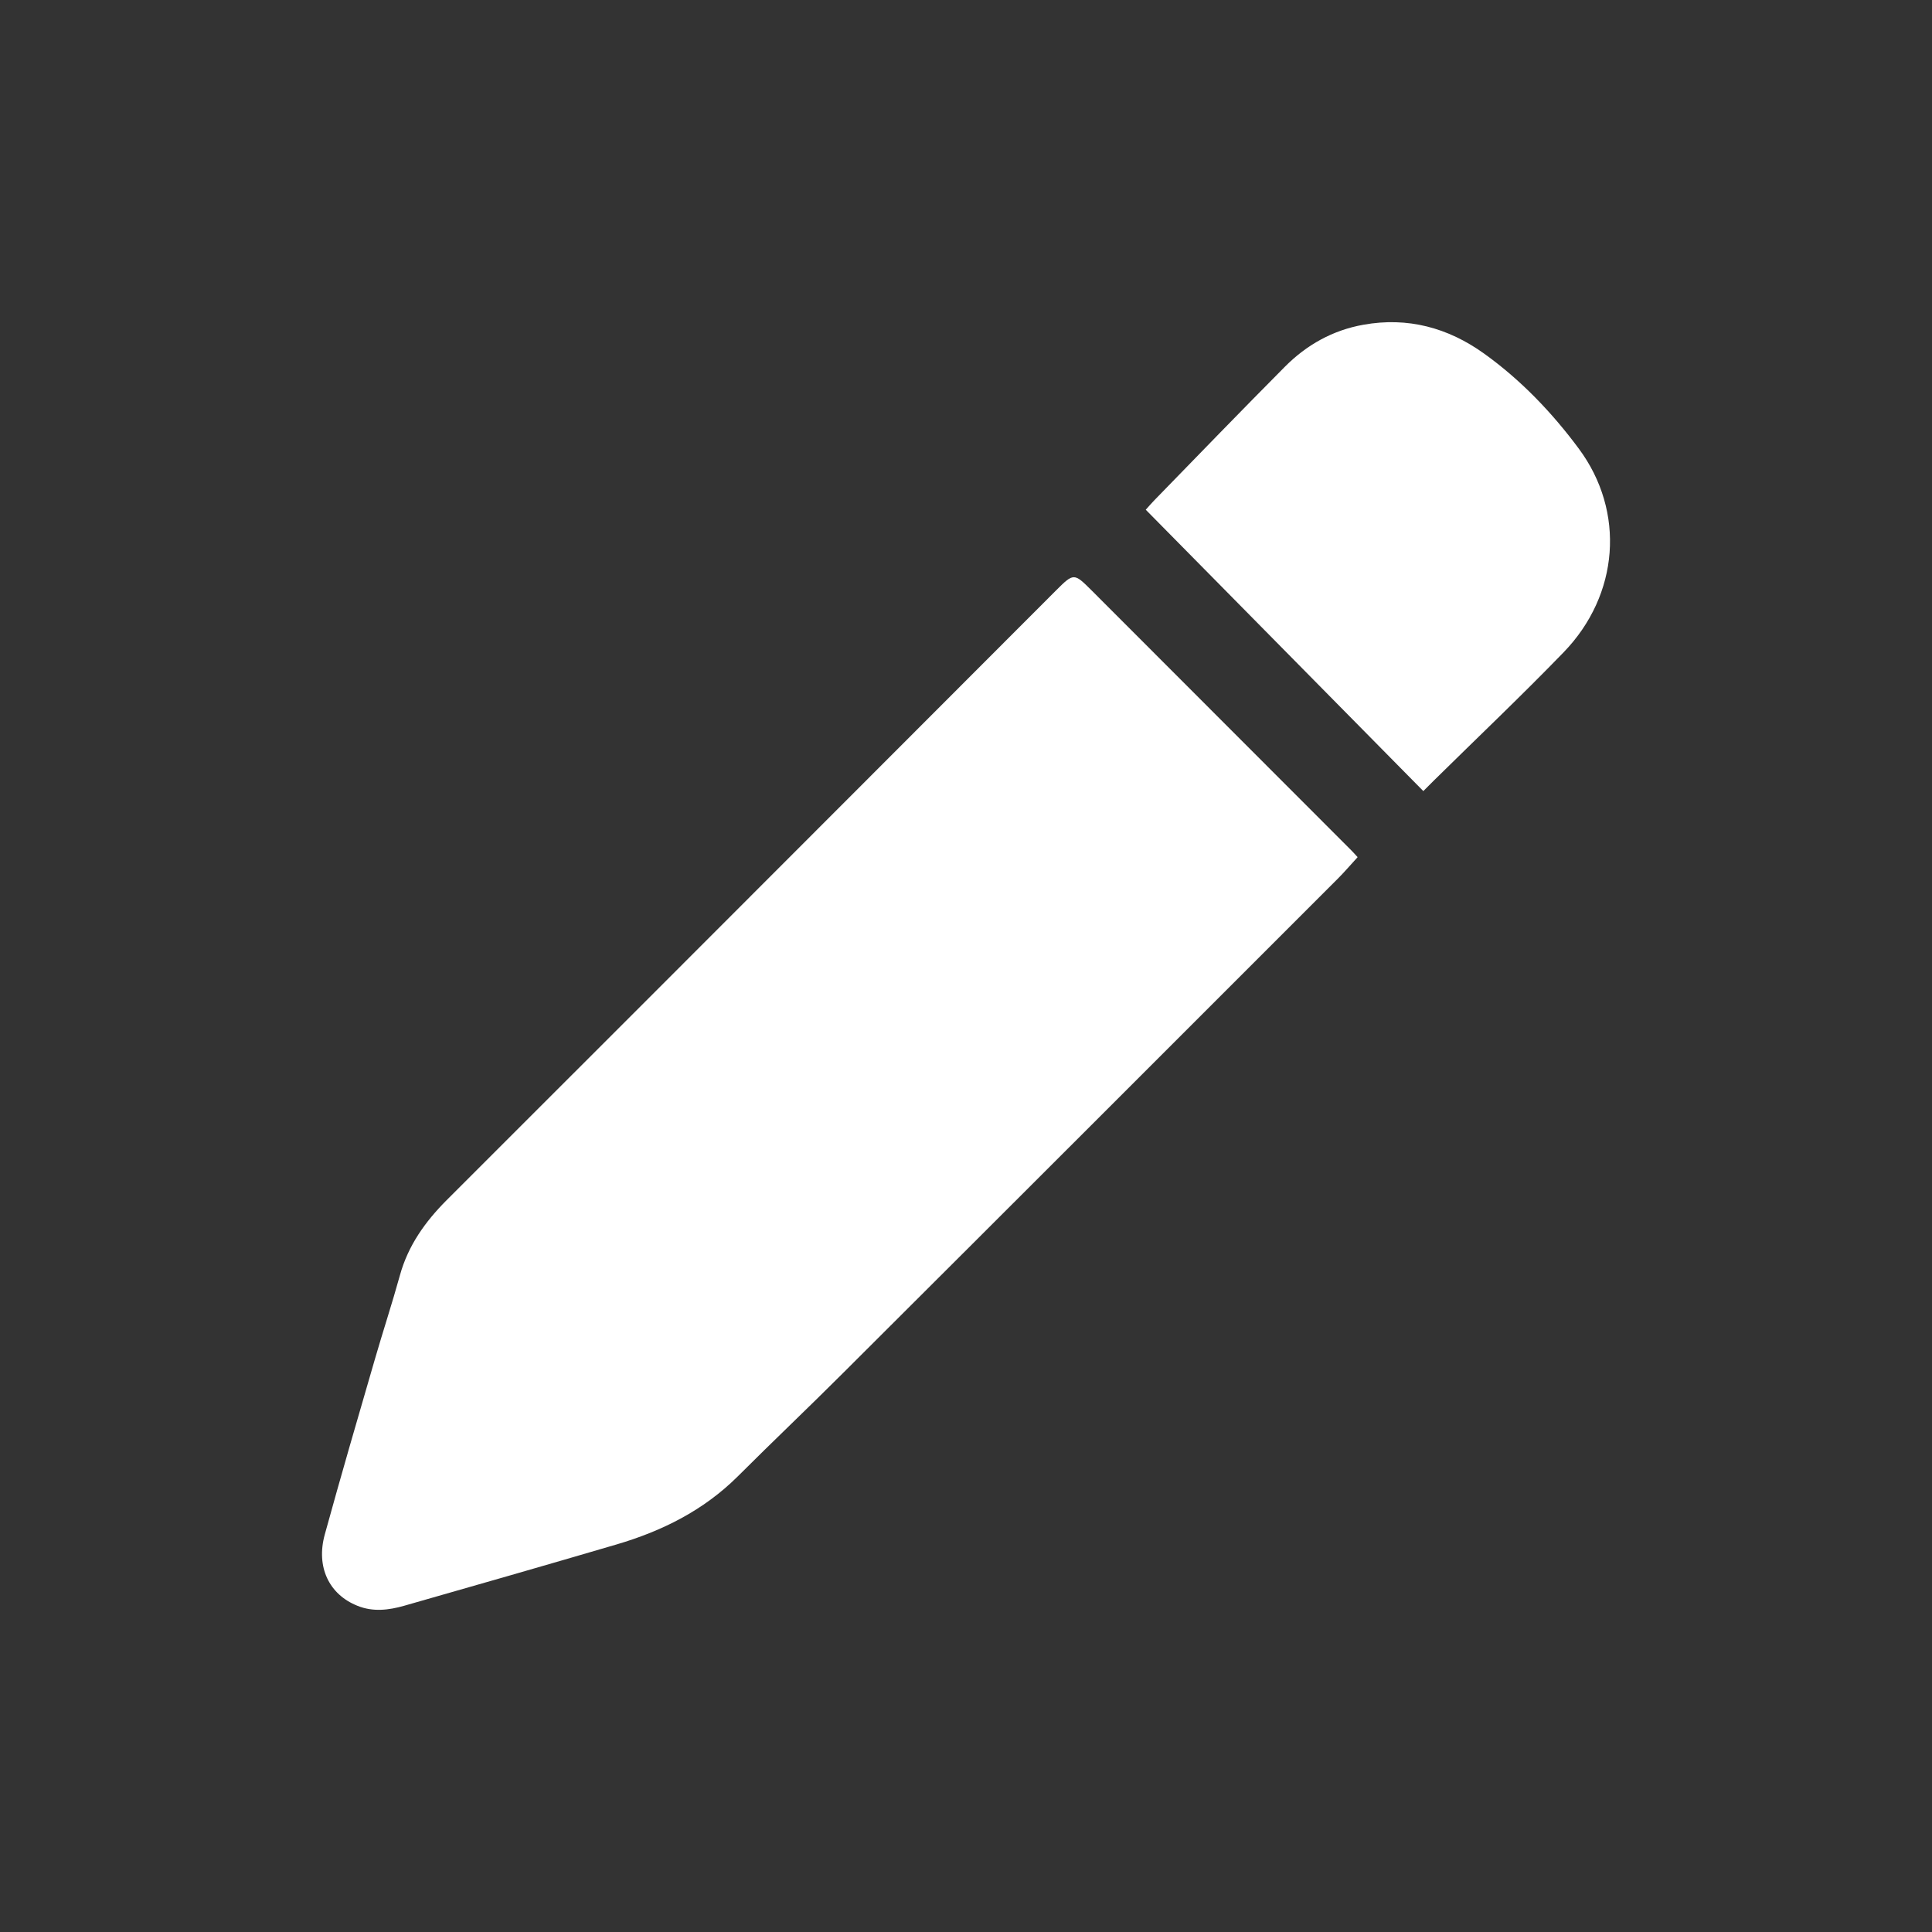<svg width="24" height="24" viewBox="0 0 24 24" fill="none" xmlns="http://www.w3.org/2000/svg">
<rect x="0" y="0" width="24" height="24" fill="#333333" stroke="none"/>
<path d="M16.864 10.649C16.778 10.742 16.703 10.831 16.62 10.914C14.575 12.959 12.529 15.006 10.48 17.049C10.045 17.484 9.598 17.907 9.163 18.342C8.738 18.764 8.223 19.02 7.658 19.186C6.78 19.444 5.901 19.696 5.022 19.947C4.83 20.002 4.633 20.026 4.441 19.948C4.088 19.808 3.924 19.466 4.034 19.064C4.234 18.337 4.445 17.613 4.656 16.888C4.757 16.539 4.871 16.193 4.968 15.842C5.07 15.472 5.282 15.176 5.548 14.909C7.207 13.252 8.865 11.593 10.522 9.934C11.388 9.068 12.252 8.201 13.117 7.336C13.338 7.115 13.342 7.117 13.559 7.333C14.635 8.409 15.71 9.486 16.785 10.562C16.809 10.586 16.831 10.611 16.864 10.647V10.649Z" fill="white"/>
<path d="M17.681 9.827C16.528 8.658 15.382 7.497 14.233 6.332C14.276 6.285 14.307 6.247 14.342 6.212C14.881 5.658 15.418 5.103 15.962 4.555C16.232 4.284 16.555 4.102 16.937 4.034C17.488 3.935 17.987 4.071 18.434 4.391C18.892 4.719 19.28 5.125 19.613 5.574C20.193 6.356 20.115 7.39 19.423 8.104C18.897 8.647 18.349 9.167 17.81 9.698C17.77 9.737 17.73 9.777 17.681 9.827Z" fill="white"/>
</svg>
